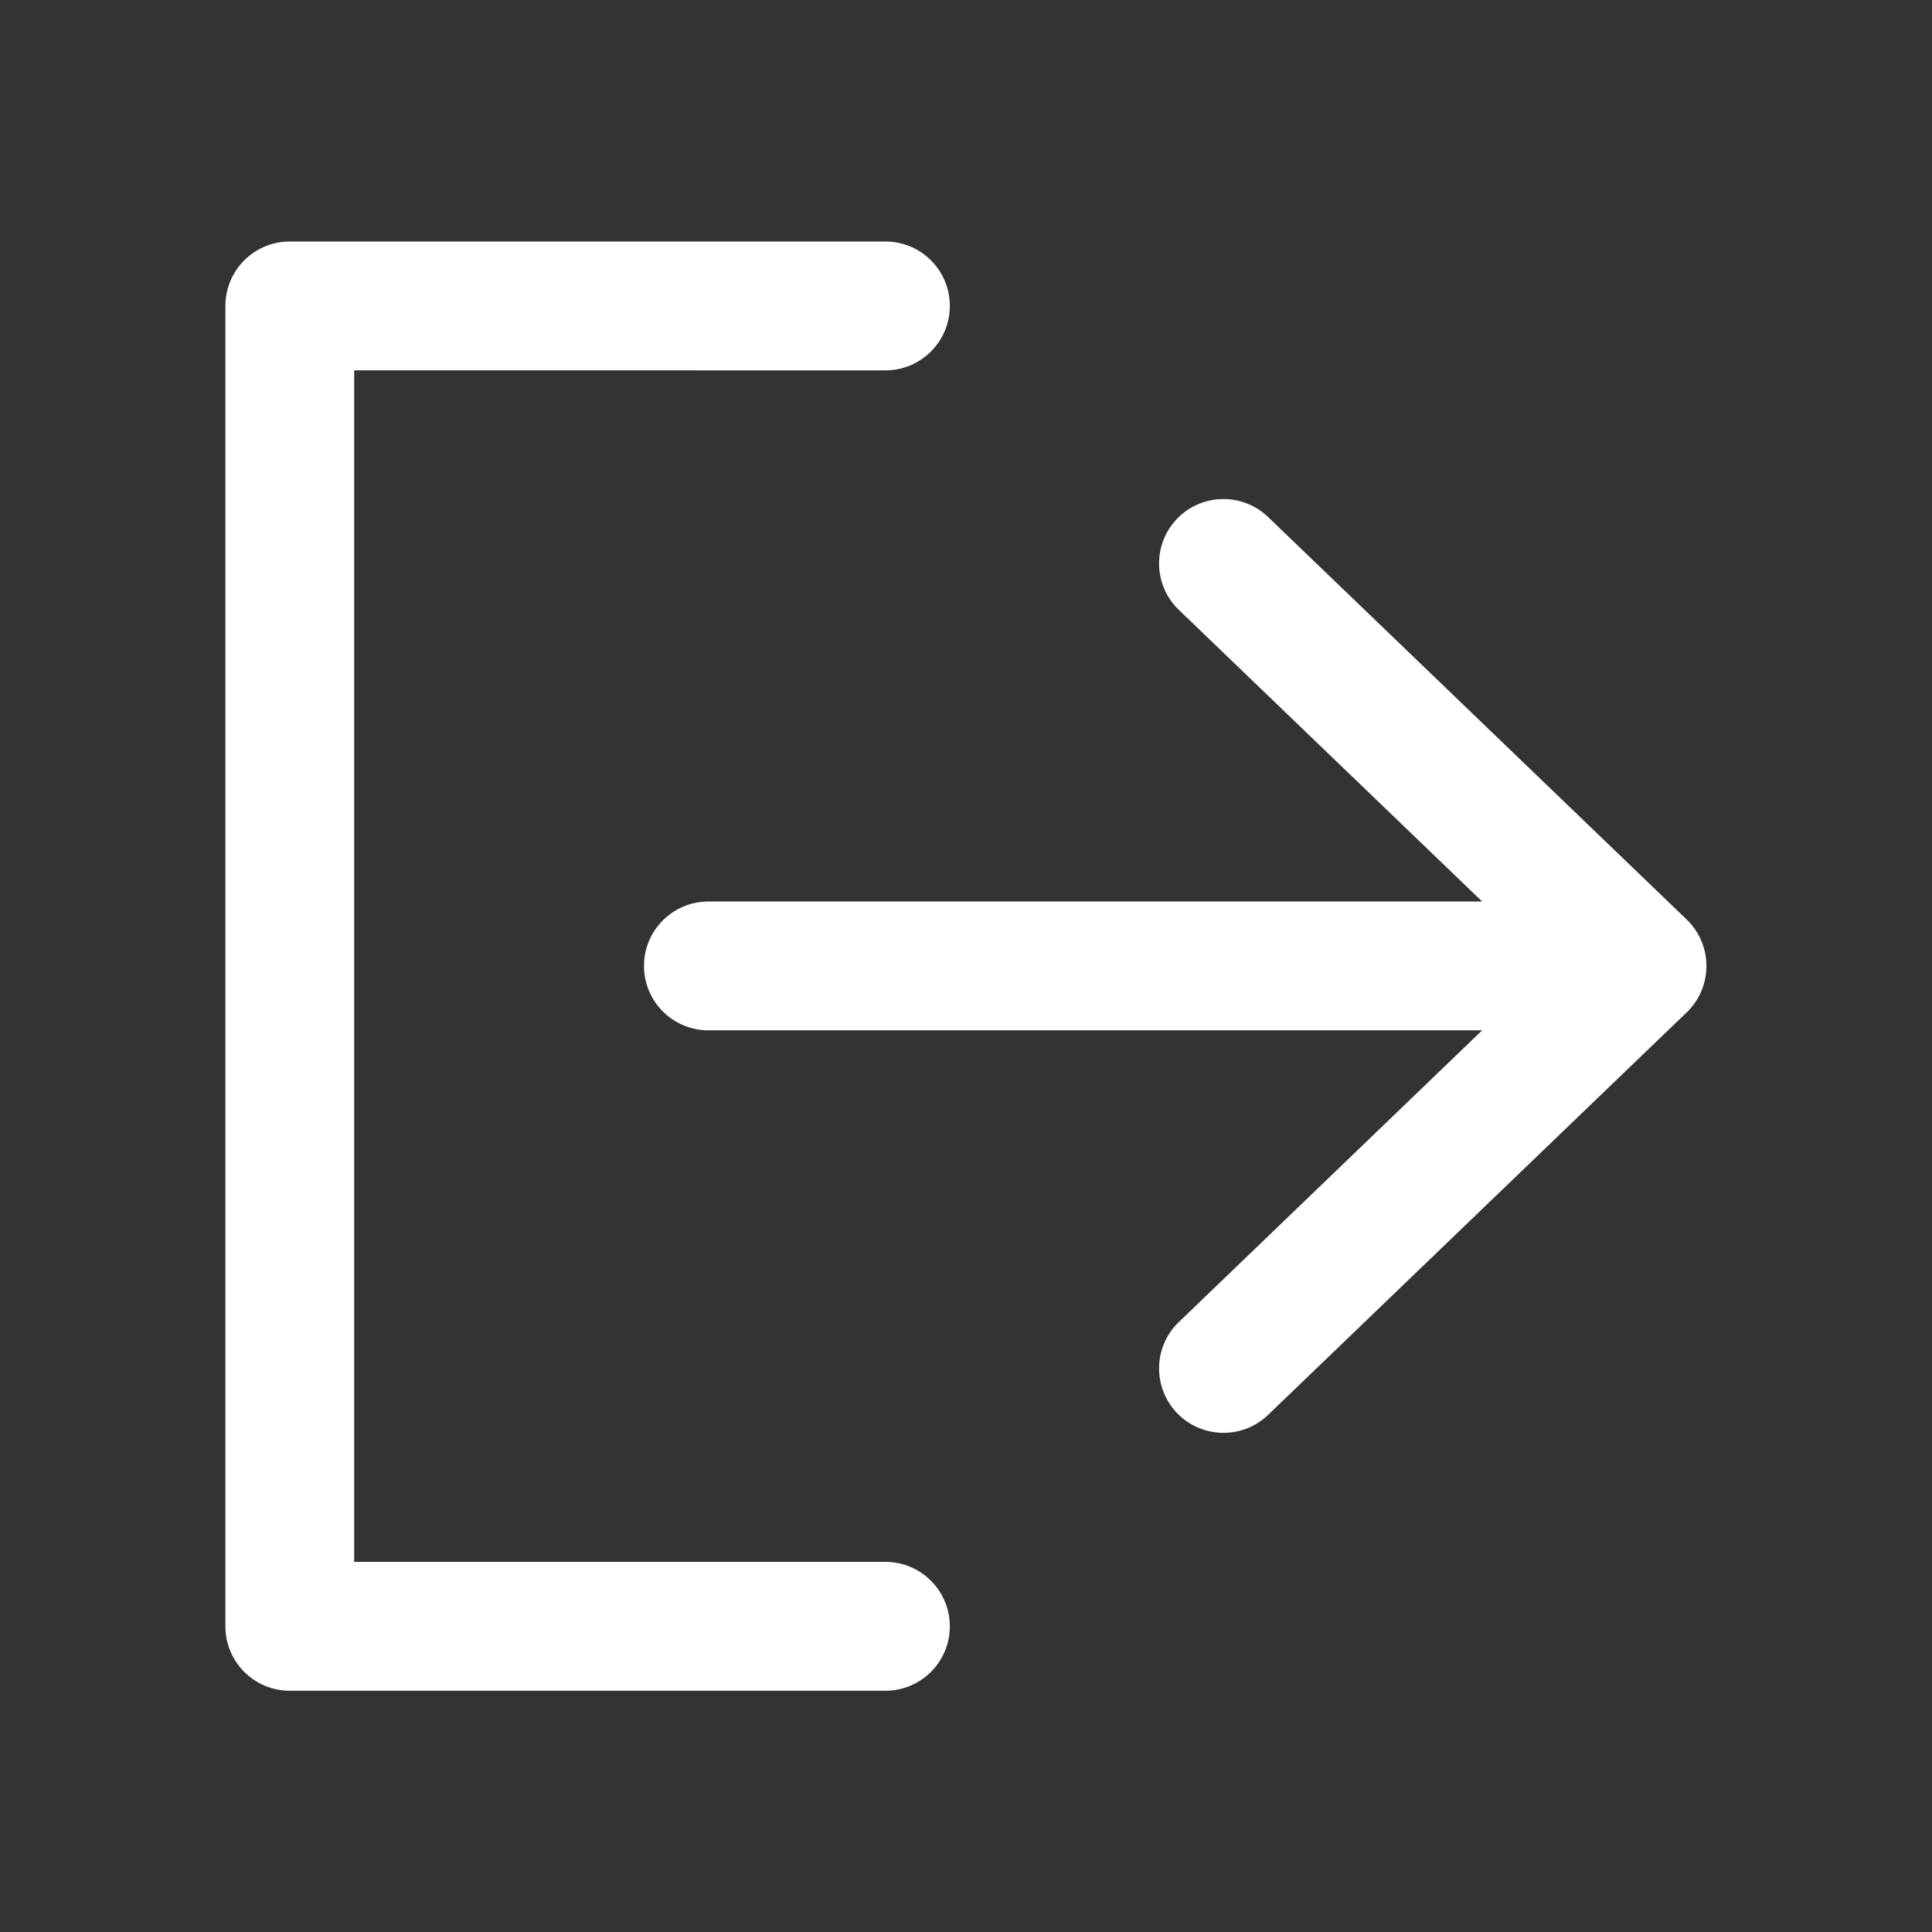 <svg width="24" height="24" viewBox="0 0 24 24" fill="none" xmlns="http://www.w3.org/2000/svg">
<rect x="0" y="0" width="24" height="24" fill="#333333" stroke="none"/>
<path d="M10.999 3C11.441 3 11.799 3.358 11.799 3.8C11.799 4.242 11.441 4.601 10.999 4.601L4.4 4.6V19.402H10.999C11.441 19.402 11.799 19.761 11.799 20.203C11.799 20.645 11.441 21.003 10.999 21.003H3.6C3.158 21.003 2.8 20.645 2.8 20.203V3.8C2.8 3.588 2.884 3.384 3.034 3.234C3.184 3.084 3.388 3 3.6 3H10.999Z" fill="white"/>
<path d="M14.622 6.444C14.928 6.126 15.435 6.117 15.753 6.423L20.953 11.423C21.11 11.574 21.198 11.782 21.198 11.999C21.198 12.217 21.11 12.425 20.953 12.576L15.753 17.576C15.434 17.882 14.928 17.872 14.622 17.554C14.316 17.235 14.325 16.729 14.644 16.423L18.412 12.799H8.8C8.358 12.799 8 12.441 8 11.999C8 11.557 8.358 11.199 8.8 11.199H18.412L14.644 7.576C14.325 7.27 14.316 6.763 14.622 6.444Z" fill="white"/>
</svg>
